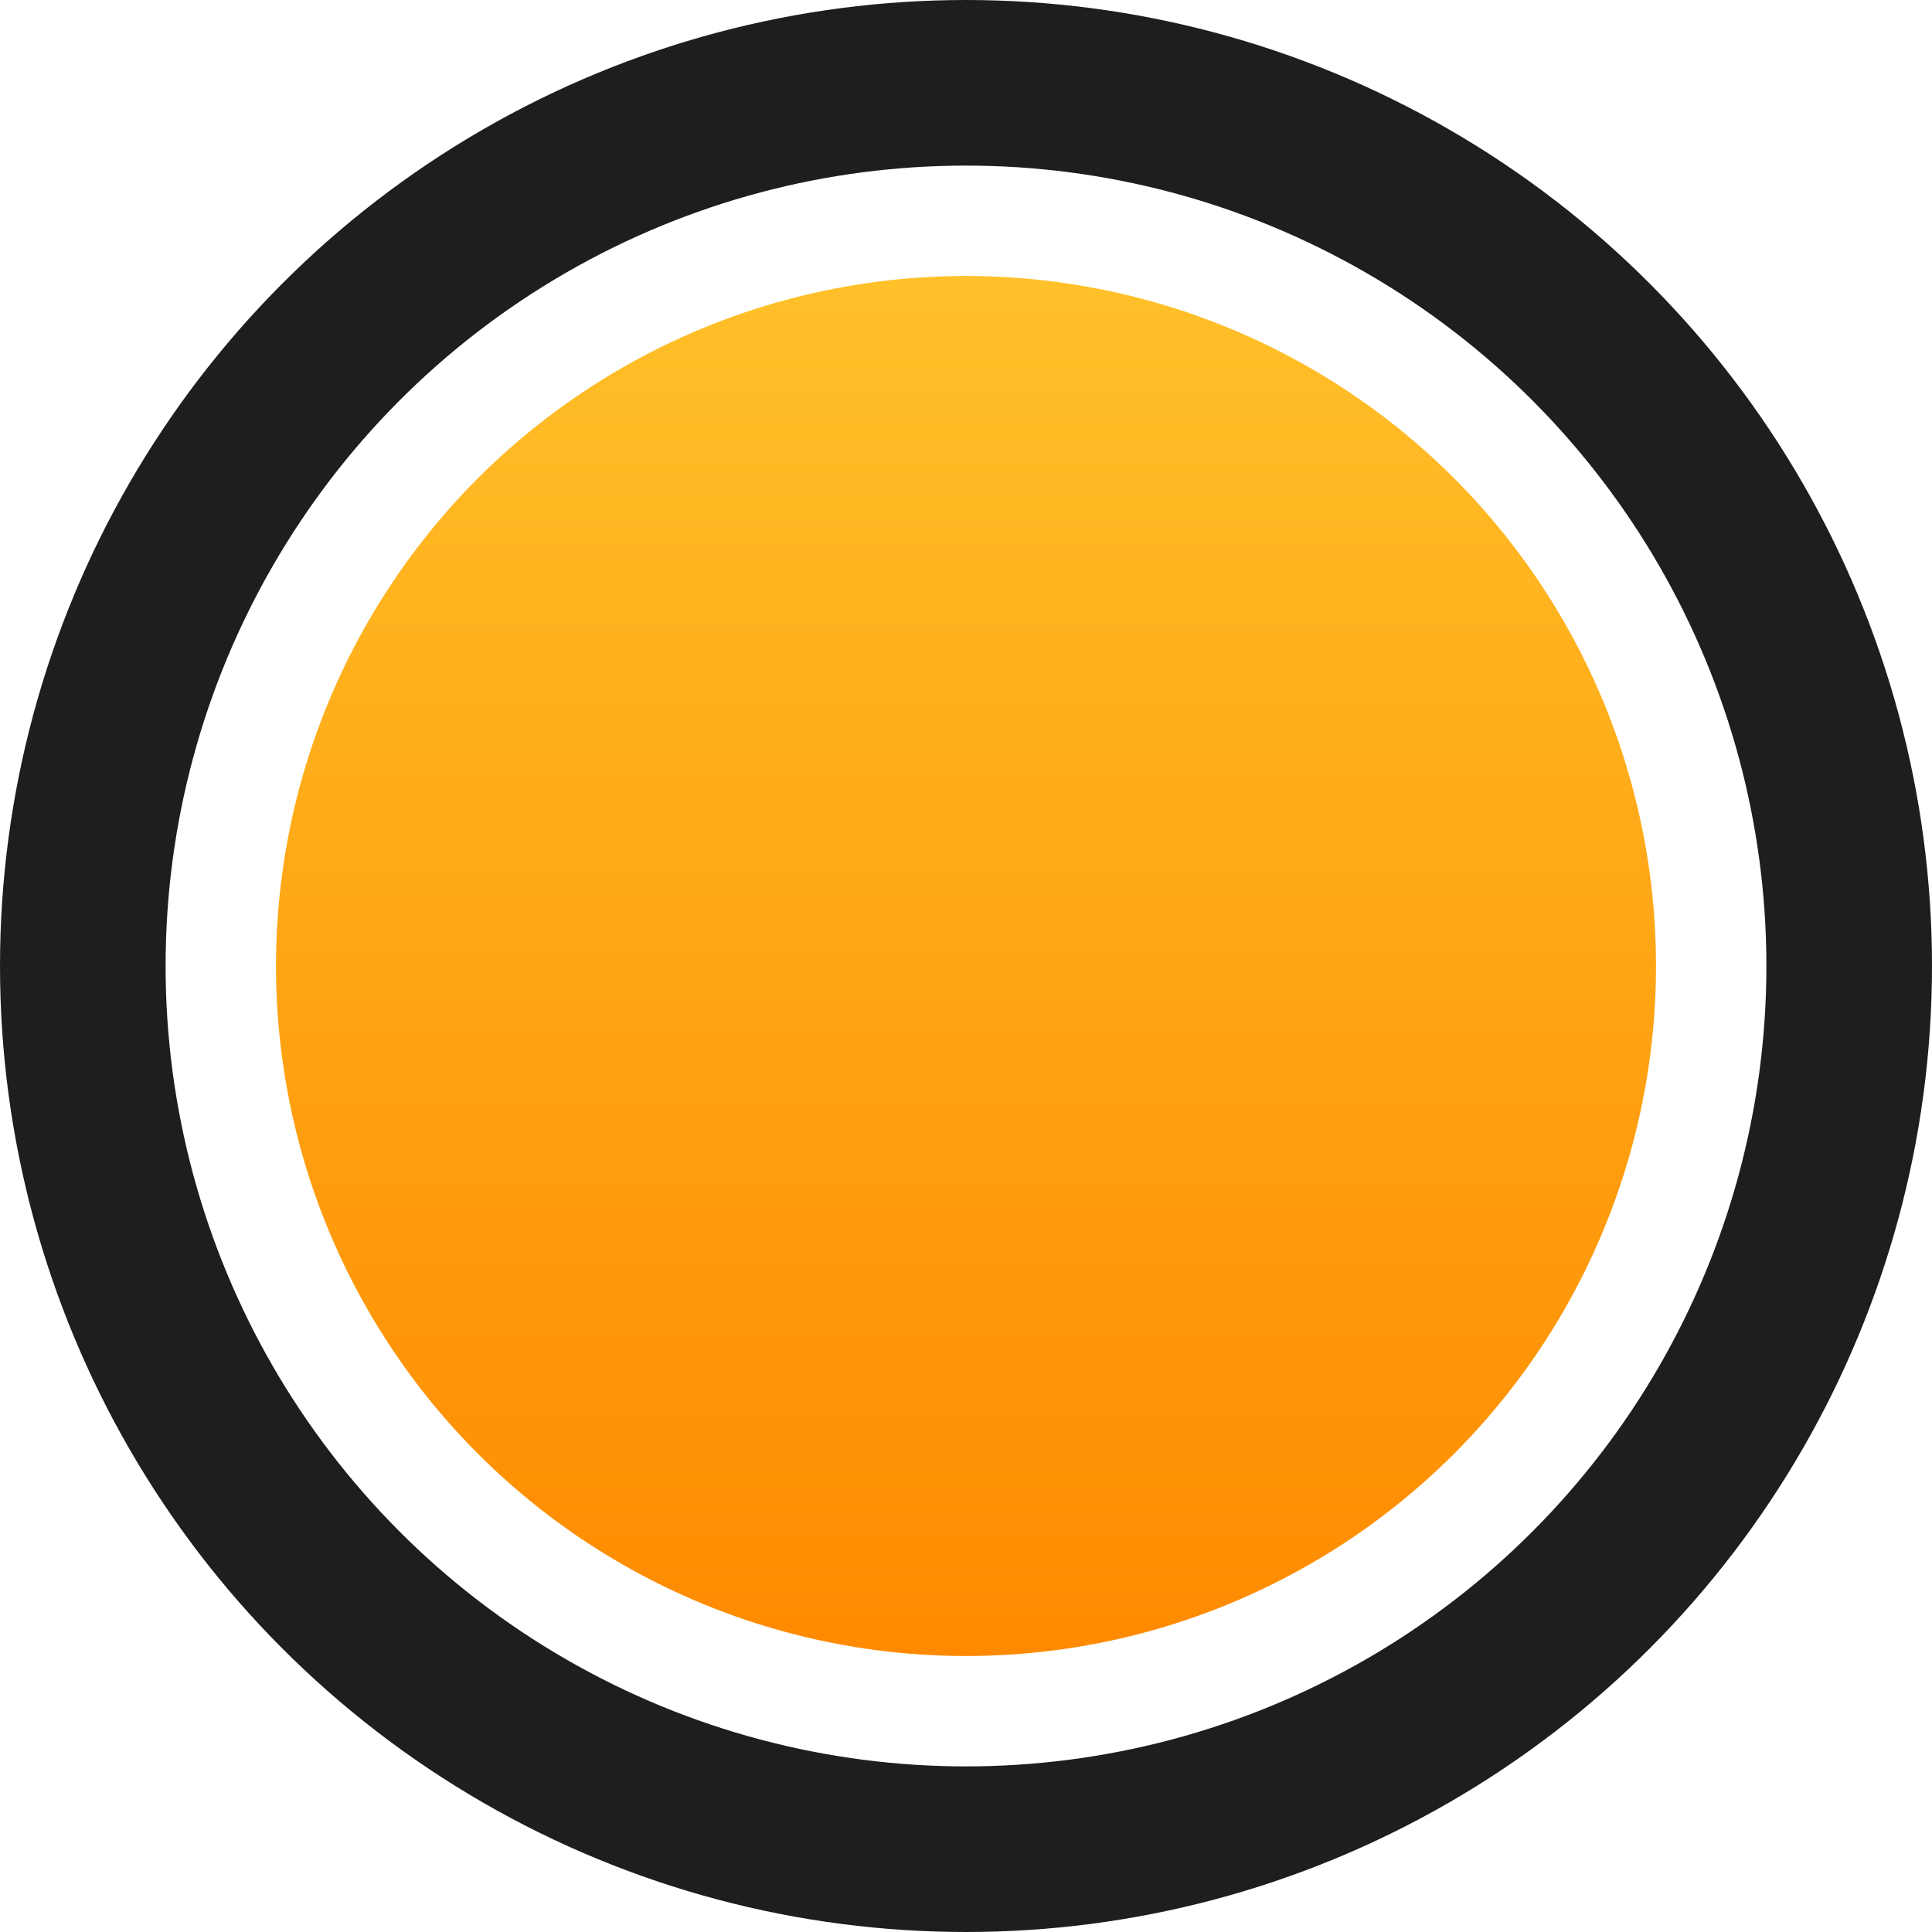 <svg width="35" height="35" viewBox="0 0 35 35" fill="none" xmlns="http://www.w3.org/2000/svg">
<circle cx="17.5" cy="17.5" r="12.5" fill="url(#paint0_linear)"/>
<circle cx="17.5" cy="17.5" r="16" stroke="#1E1E1E" stroke-width="3"/>
<defs>
<linearGradient id="paint0_linear" x1="17.5" y1="5" x2="17.5" y2="30" gradientUnits="userSpaceOnUse">
<stop stop-color="#FFC029"/>
<stop offset="1" stop-color="#FF8A00"/>
</linearGradient>
</defs>
</svg>
